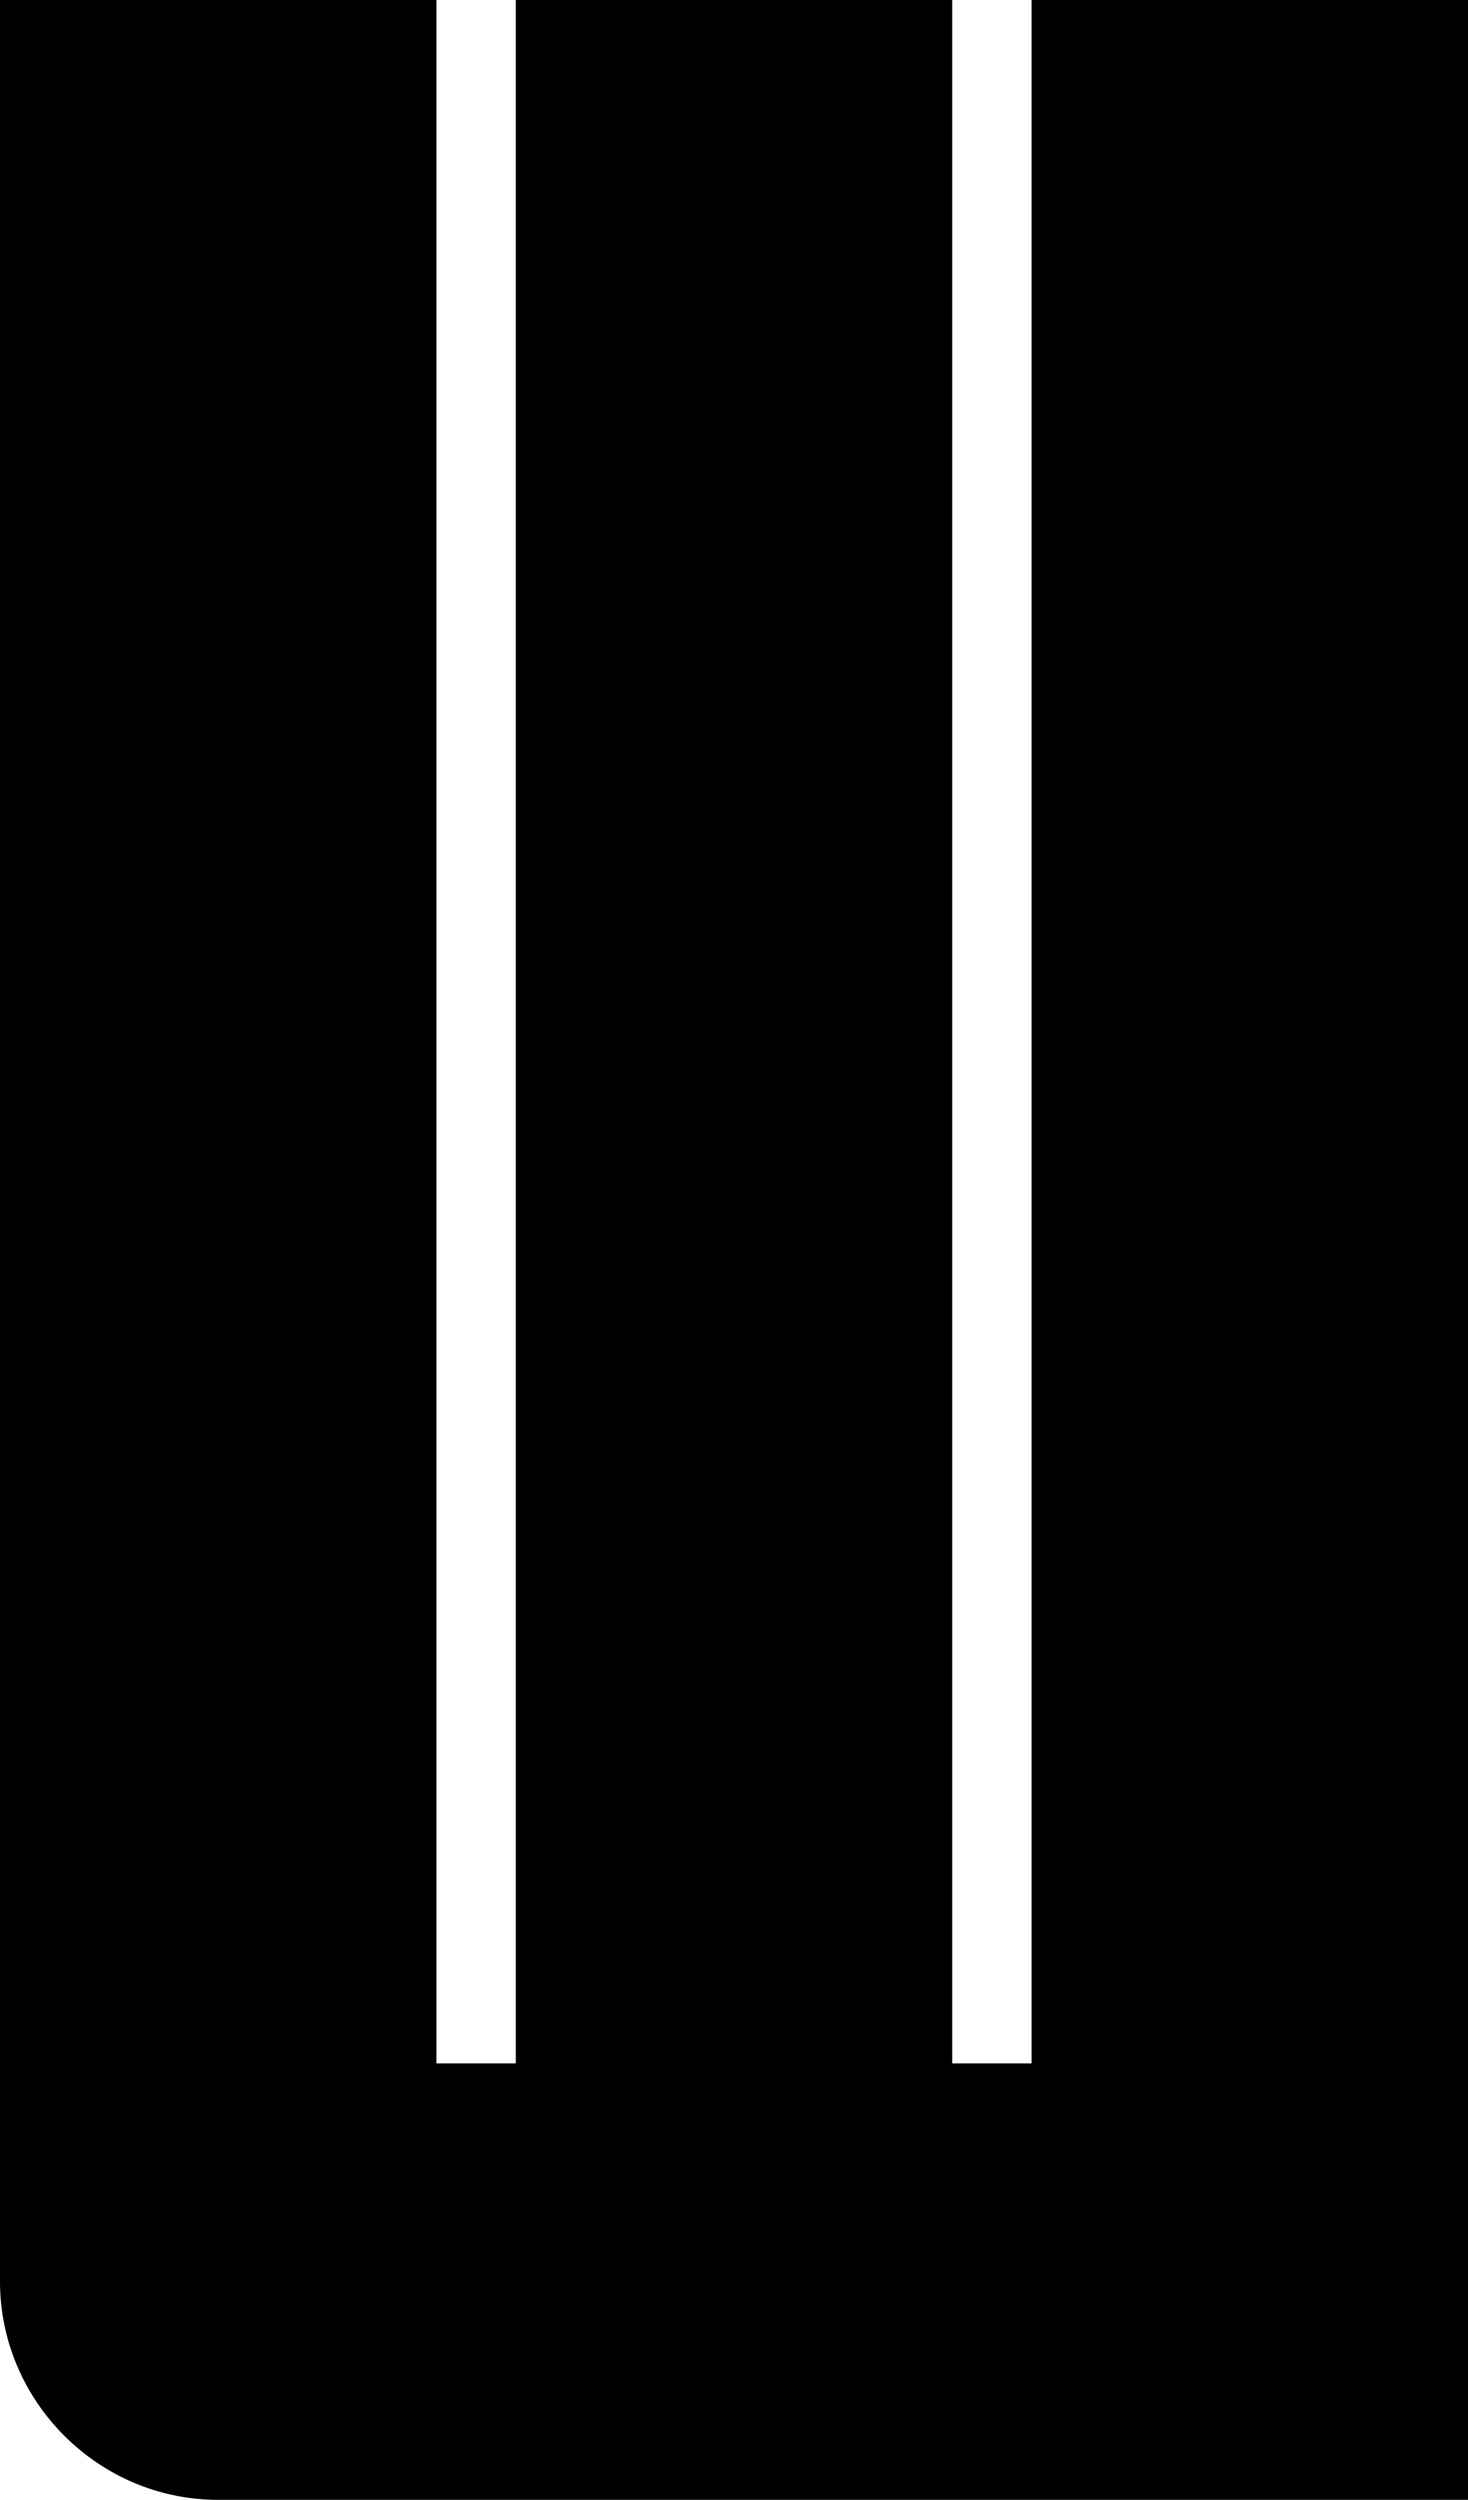 <?xml version="1.0" encoding="UTF-8" standalone="no"?>
<!-- Created with Inkscape (http://www.inkscape.org/) -->

<svg
   width="18.5pt"
   height="31.5pt"
   viewBox="0 0 18.5 31.5"
   version="1.1"
   id="svg1"
   xml:space="preserve"
   xmlns="http://www.w3.org/2000/svg"
   xmlns:svg="http://www.w3.org/2000/svg"><defs
     id="defs1" /><path
     id="rect5139-3"
     style="display:inline;fill:#000000;fill-opacity:1;stroke:#000000;stroke-width:0;stroke-linecap:round;stroke-linejoin:round"
     d="m 0,0 v 28.75 c 0,1.5 1.231,2.75 2.75,2.75 H 18.5 V 0 H 13 V 26 H 12 V 0 H 6.5 v 26 h -1 V 0 Z" /></svg>
